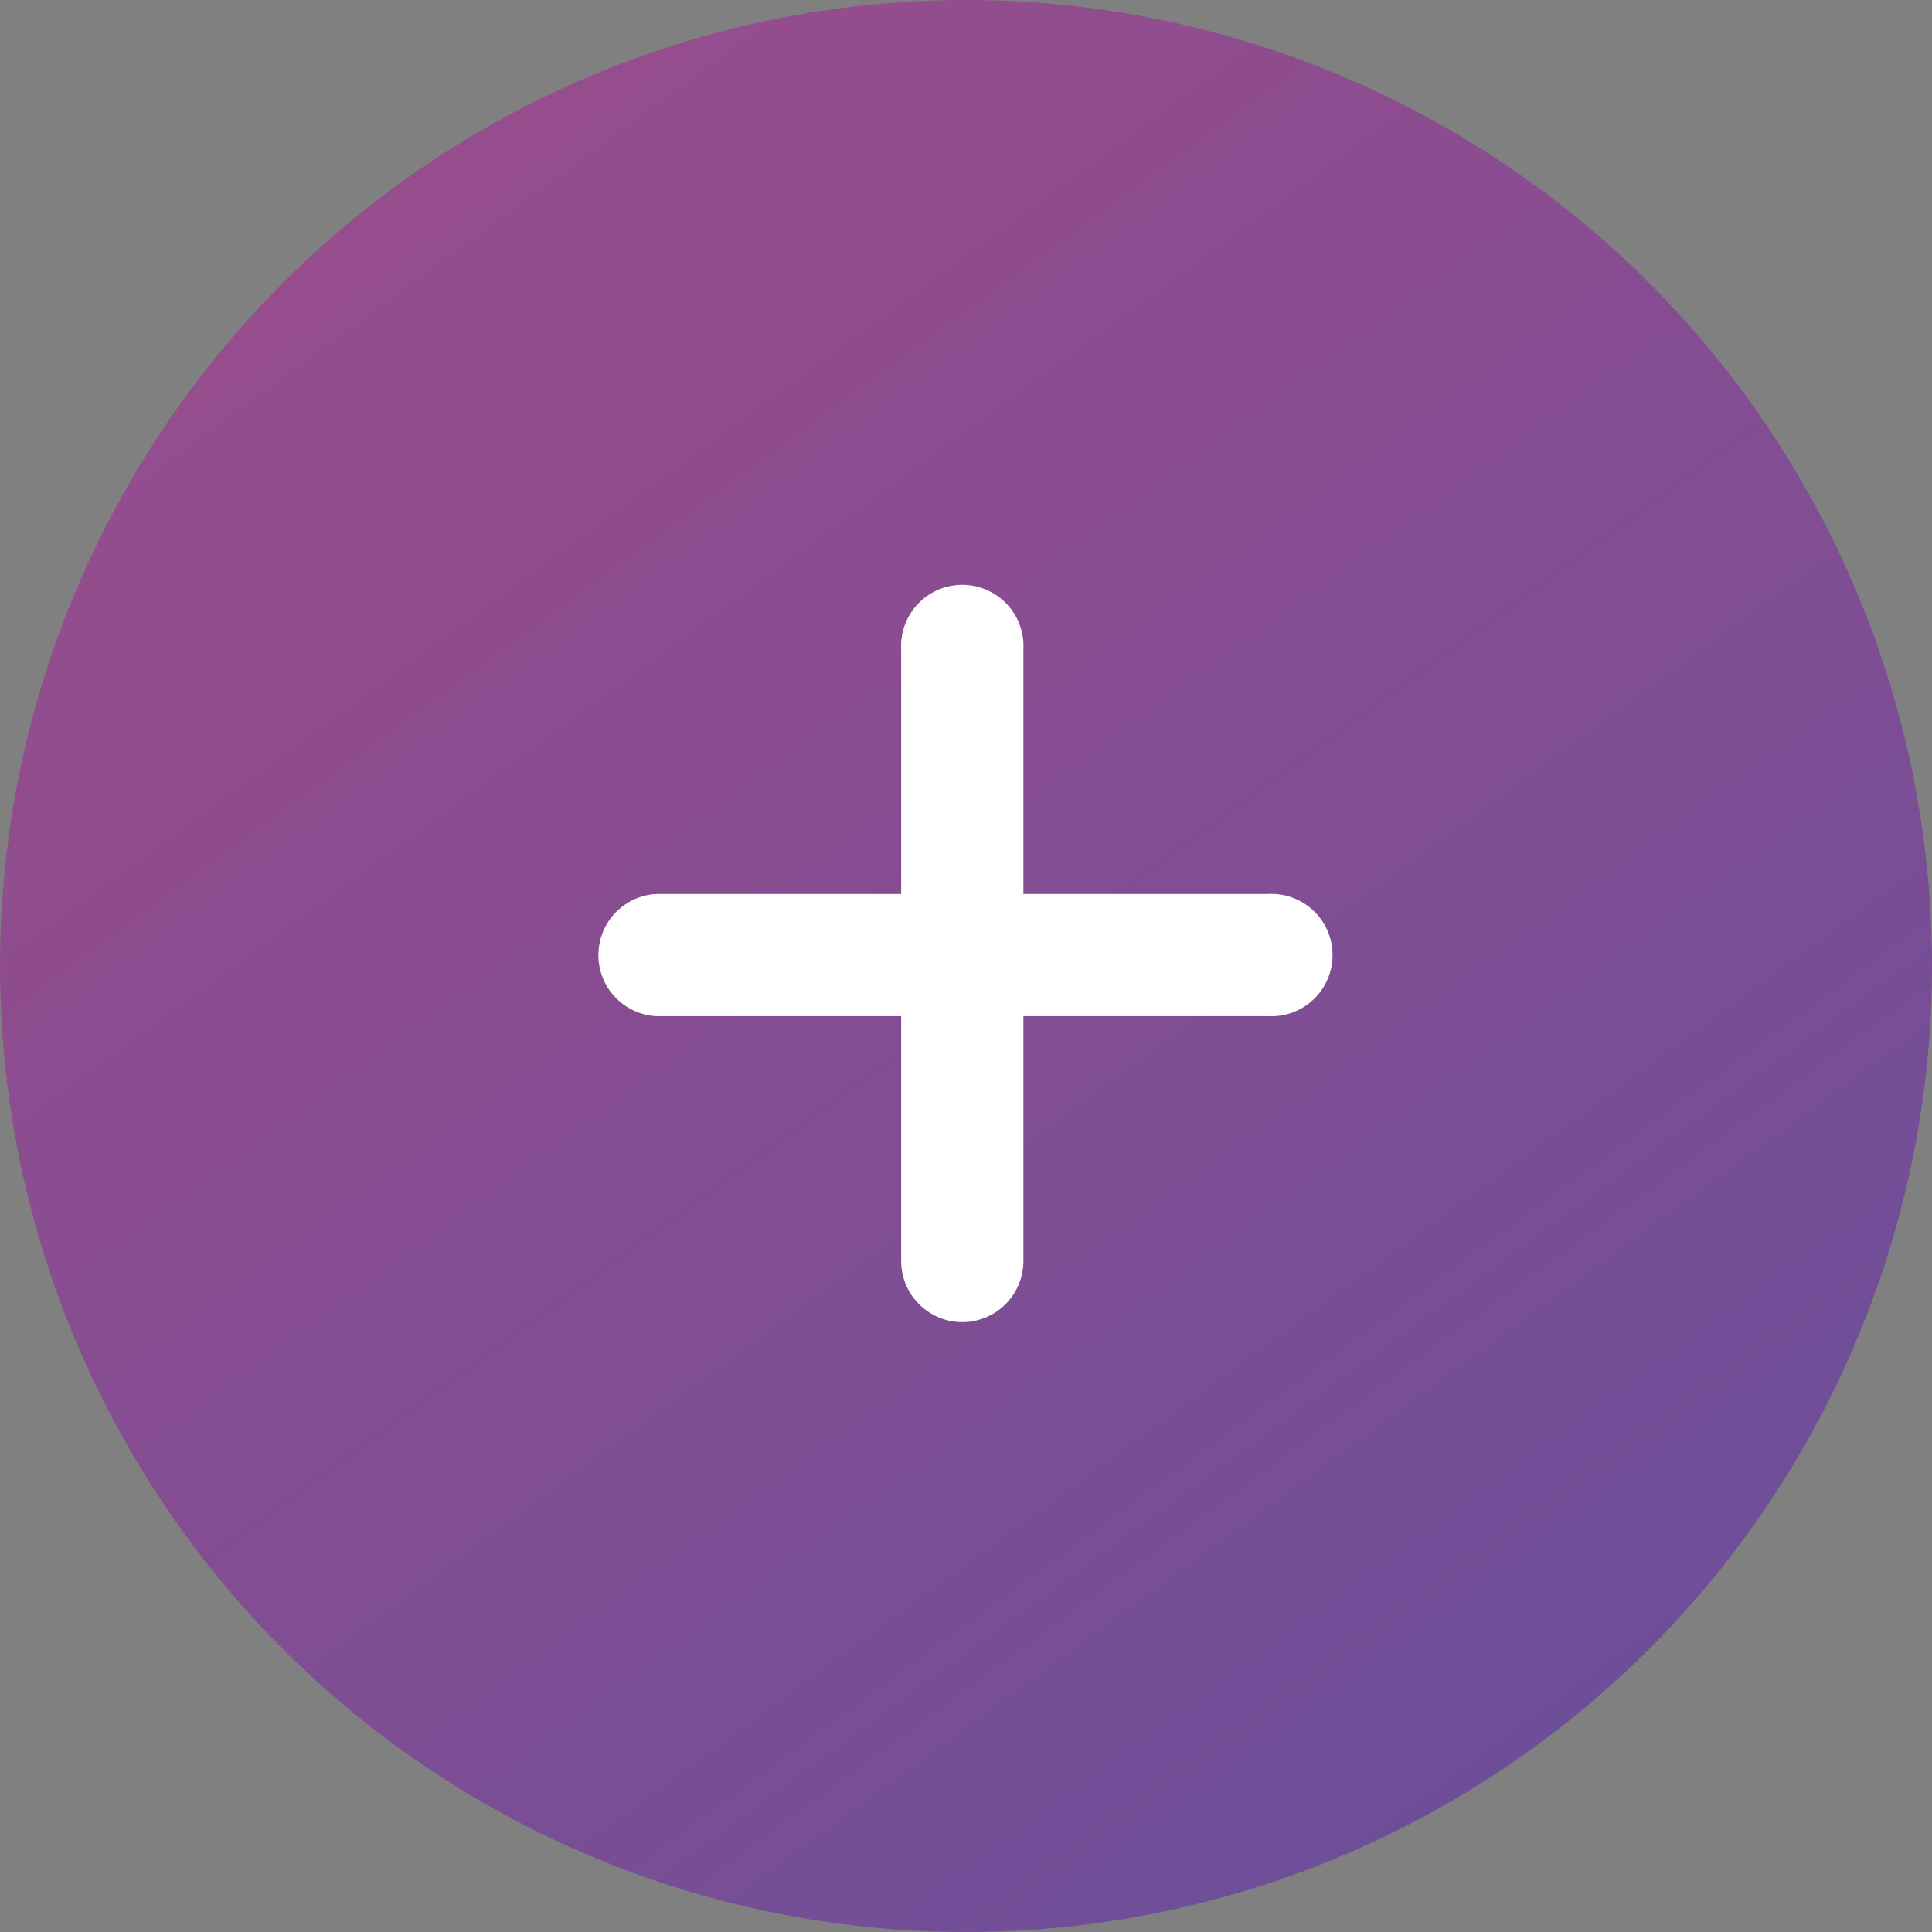 <svg xmlns="http://www.w3.org/2000/svg" xmlns:xlink="http://www.w3.org/1999/xlink" width="49" height="49" viewBox="0 0 49 49">
  <rect x="0" y="0" width="49" height="49" fill="#808080" stroke="none"/>
  <defs>
    <linearGradient id="linear-gradient" x1="0.268" y1="0.087" x2="0.864" y2="0.902" gradientUnits="objectBoundingBox">
      <stop offset="0" stop-color="#b300a1" stop-opacity="0.4"/>
      <stop offset="1" stop-color="#571eb3" stop-opacity="0.502"/>
    </linearGradient>
  </defs>
  <g id="add" transform="translate(-0.968 -0.968)">
    <g id="Group_1043" data-name="Group 1043" transform="translate(0.968 0.968)">
      <circle id="Ellipse_508" data-name="Ellipse 508" cx="24.5" cy="24.5" r="24.5" fill="url(#linear-gradient)"/>
    </g>
    <g id="Group_1044" data-name="Group 1044" transform="translate(16.066 15.88)">
      <path id="Path_17585" data-name="Path 17585" d="M237.722,153.857a1.551,1.551,0,0,1-1.552-1.552V136.789a1.552,1.552,0,1,1,3.1,0v15.517A1.551,1.551,0,0,1,237.722,153.857Z" transform="translate(-228.412 -135.237)" fill="#fff"/>
      <path id="Path_17586" data-name="Path 17586" d="M154.09,237.488H138.574a1.552,1.552,0,0,1,0-3.1H154.09a1.552,1.552,0,1,1,0,3.1Z" transform="translate(-137.022 -226.627)" fill="#fff"/>
    </g>
  </g>
</svg>
